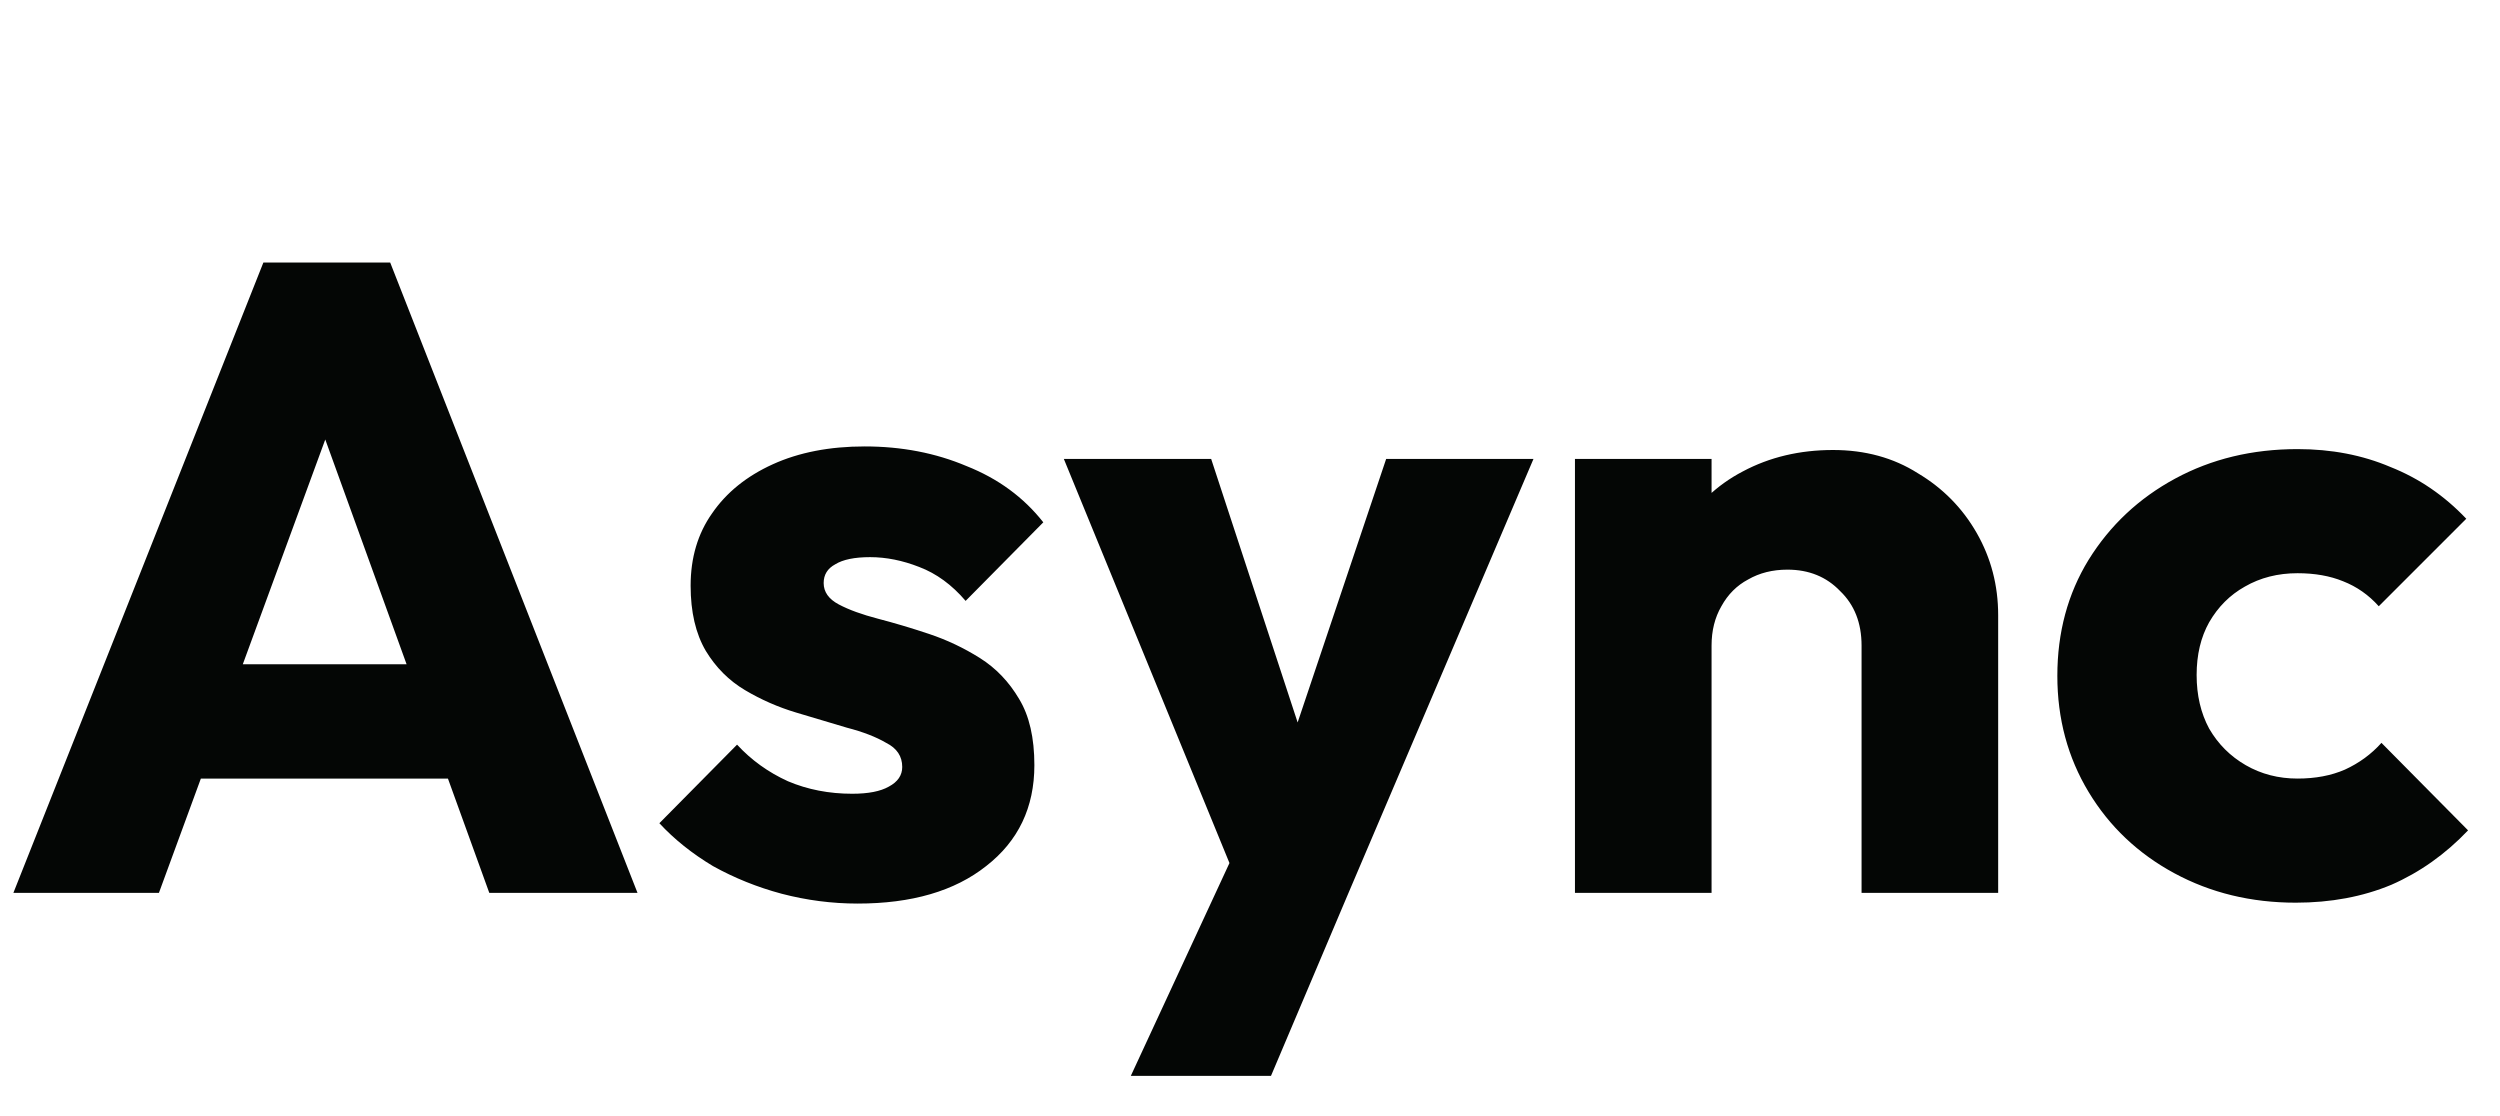 <svg width="112" height="50" viewBox="0 0 112 50" fill="none" xmlns="http://www.w3.org/2000/svg">
<path d="M0.6 40L11.8 11.76H17.48L28.56 40H21.92L13.44 16.56H15.72L7.12 40H0.6ZM6.96 34.88V29.76H22.36V34.88H6.96ZM38.42 40.48C37.273 40.48 36.14 40.333 35.02 40.04C33.926 39.747 32.9 39.333 31.94 38.8C31.006 38.24 30.206 37.6 29.54 36.88L33.02 33.36C33.66 34.053 34.42 34.6 35.3 35C36.18 35.373 37.14 35.56 38.18 35.56C38.9 35.56 39.446 35.453 39.82 35.24C40.22 35.027 40.42 34.733 40.42 34.36C40.42 33.88 40.18 33.52 39.7 33.28C39.246 33.013 38.66 32.787 37.94 32.6C37.22 32.387 36.46 32.16 35.66 31.92C34.86 31.68 34.1 31.347 33.38 30.92C32.66 30.493 32.073 29.907 31.62 29.16C31.166 28.387 30.94 27.413 30.94 26.24C30.94 24.987 31.26 23.907 31.9 23C32.54 22.067 33.446 21.333 34.62 20.8C35.793 20.267 37.166 20 38.74 20C40.393 20 41.913 20.293 43.3 20.88C44.713 21.44 45.86 22.28 46.74 23.4L43.26 26.92C42.646 26.2 41.953 25.693 41.18 25.4C40.433 25.107 39.7 24.96 38.98 24.96C38.286 24.96 37.766 25.067 37.42 25.28C37.073 25.467 36.9 25.747 36.9 26.12C36.9 26.52 37.126 26.84 37.58 27.08C38.033 27.32 38.62 27.533 39.34 27.72C40.06 27.907 40.82 28.133 41.62 28.4C42.42 28.667 43.18 29.027 43.9 29.48C44.62 29.933 45.206 30.547 45.66 31.32C46.113 32.067 46.34 33.053 46.34 34.28C46.34 36.173 45.62 37.68 44.18 38.8C42.766 39.92 40.846 40.48 38.42 40.48ZM55.66 40.08L47.66 20.56H54.26L59.34 36.04H56.9L62.1 20.56H68.7L60.38 40.08H55.66ZM50.66 48.2L56.5 35.6L60.38 40.08L56.94 48.2H50.66ZM83.398 40V28.92C83.398 27.907 83.078 27.093 82.438 26.48C81.825 25.84 81.038 25.52 80.078 25.52C79.412 25.52 78.825 25.667 78.318 25.96C77.812 26.227 77.412 26.627 77.118 27.16C76.825 27.667 76.678 28.253 76.678 28.92L74.318 27.76C74.318 26.24 74.652 24.907 75.318 23.76C75.985 22.613 76.905 21.733 78.078 21.12C79.278 20.48 80.625 20.16 82.118 20.16C83.558 20.16 84.825 20.507 85.918 21.2C87.038 21.867 87.918 22.76 88.558 23.88C89.198 25 89.518 26.227 89.518 27.56V40H83.398ZM70.558 40V20.56H76.678V40H70.558ZM102.849 40.44C100.849 40.44 99.036 40 97.409 39.12C95.782 38.24 94.502 37.027 93.569 35.48C92.636 33.933 92.169 32.2 92.169 30.28C92.169 28.333 92.636 26.6 93.569 25.08C94.529 23.533 95.822 22.32 97.449 21.44C99.076 20.56 100.902 20.12 102.929 20.12C104.449 20.12 105.836 20.387 107.089 20.92C108.369 21.427 109.502 22.2 110.489 23.24L106.569 27.16C106.116 26.653 105.582 26.28 104.969 26.04C104.382 25.8 103.702 25.68 102.929 25.68C102.049 25.68 101.262 25.88 100.569 26.28C99.902 26.653 99.369 27.187 98.969 27.88C98.596 28.547 98.409 29.333 98.409 30.24C98.409 31.147 98.596 31.947 98.969 32.64C99.369 33.333 99.916 33.88 100.609 34.28C101.302 34.68 102.076 34.88 102.929 34.88C103.729 34.88 104.436 34.747 105.049 34.48C105.689 34.187 106.236 33.787 106.689 33.28L110.569 37.2C109.556 38.267 108.409 39.08 107.129 39.64C105.849 40.173 104.422 40.44 102.849 40.44Z" fill="#040605"/>
</svg>
